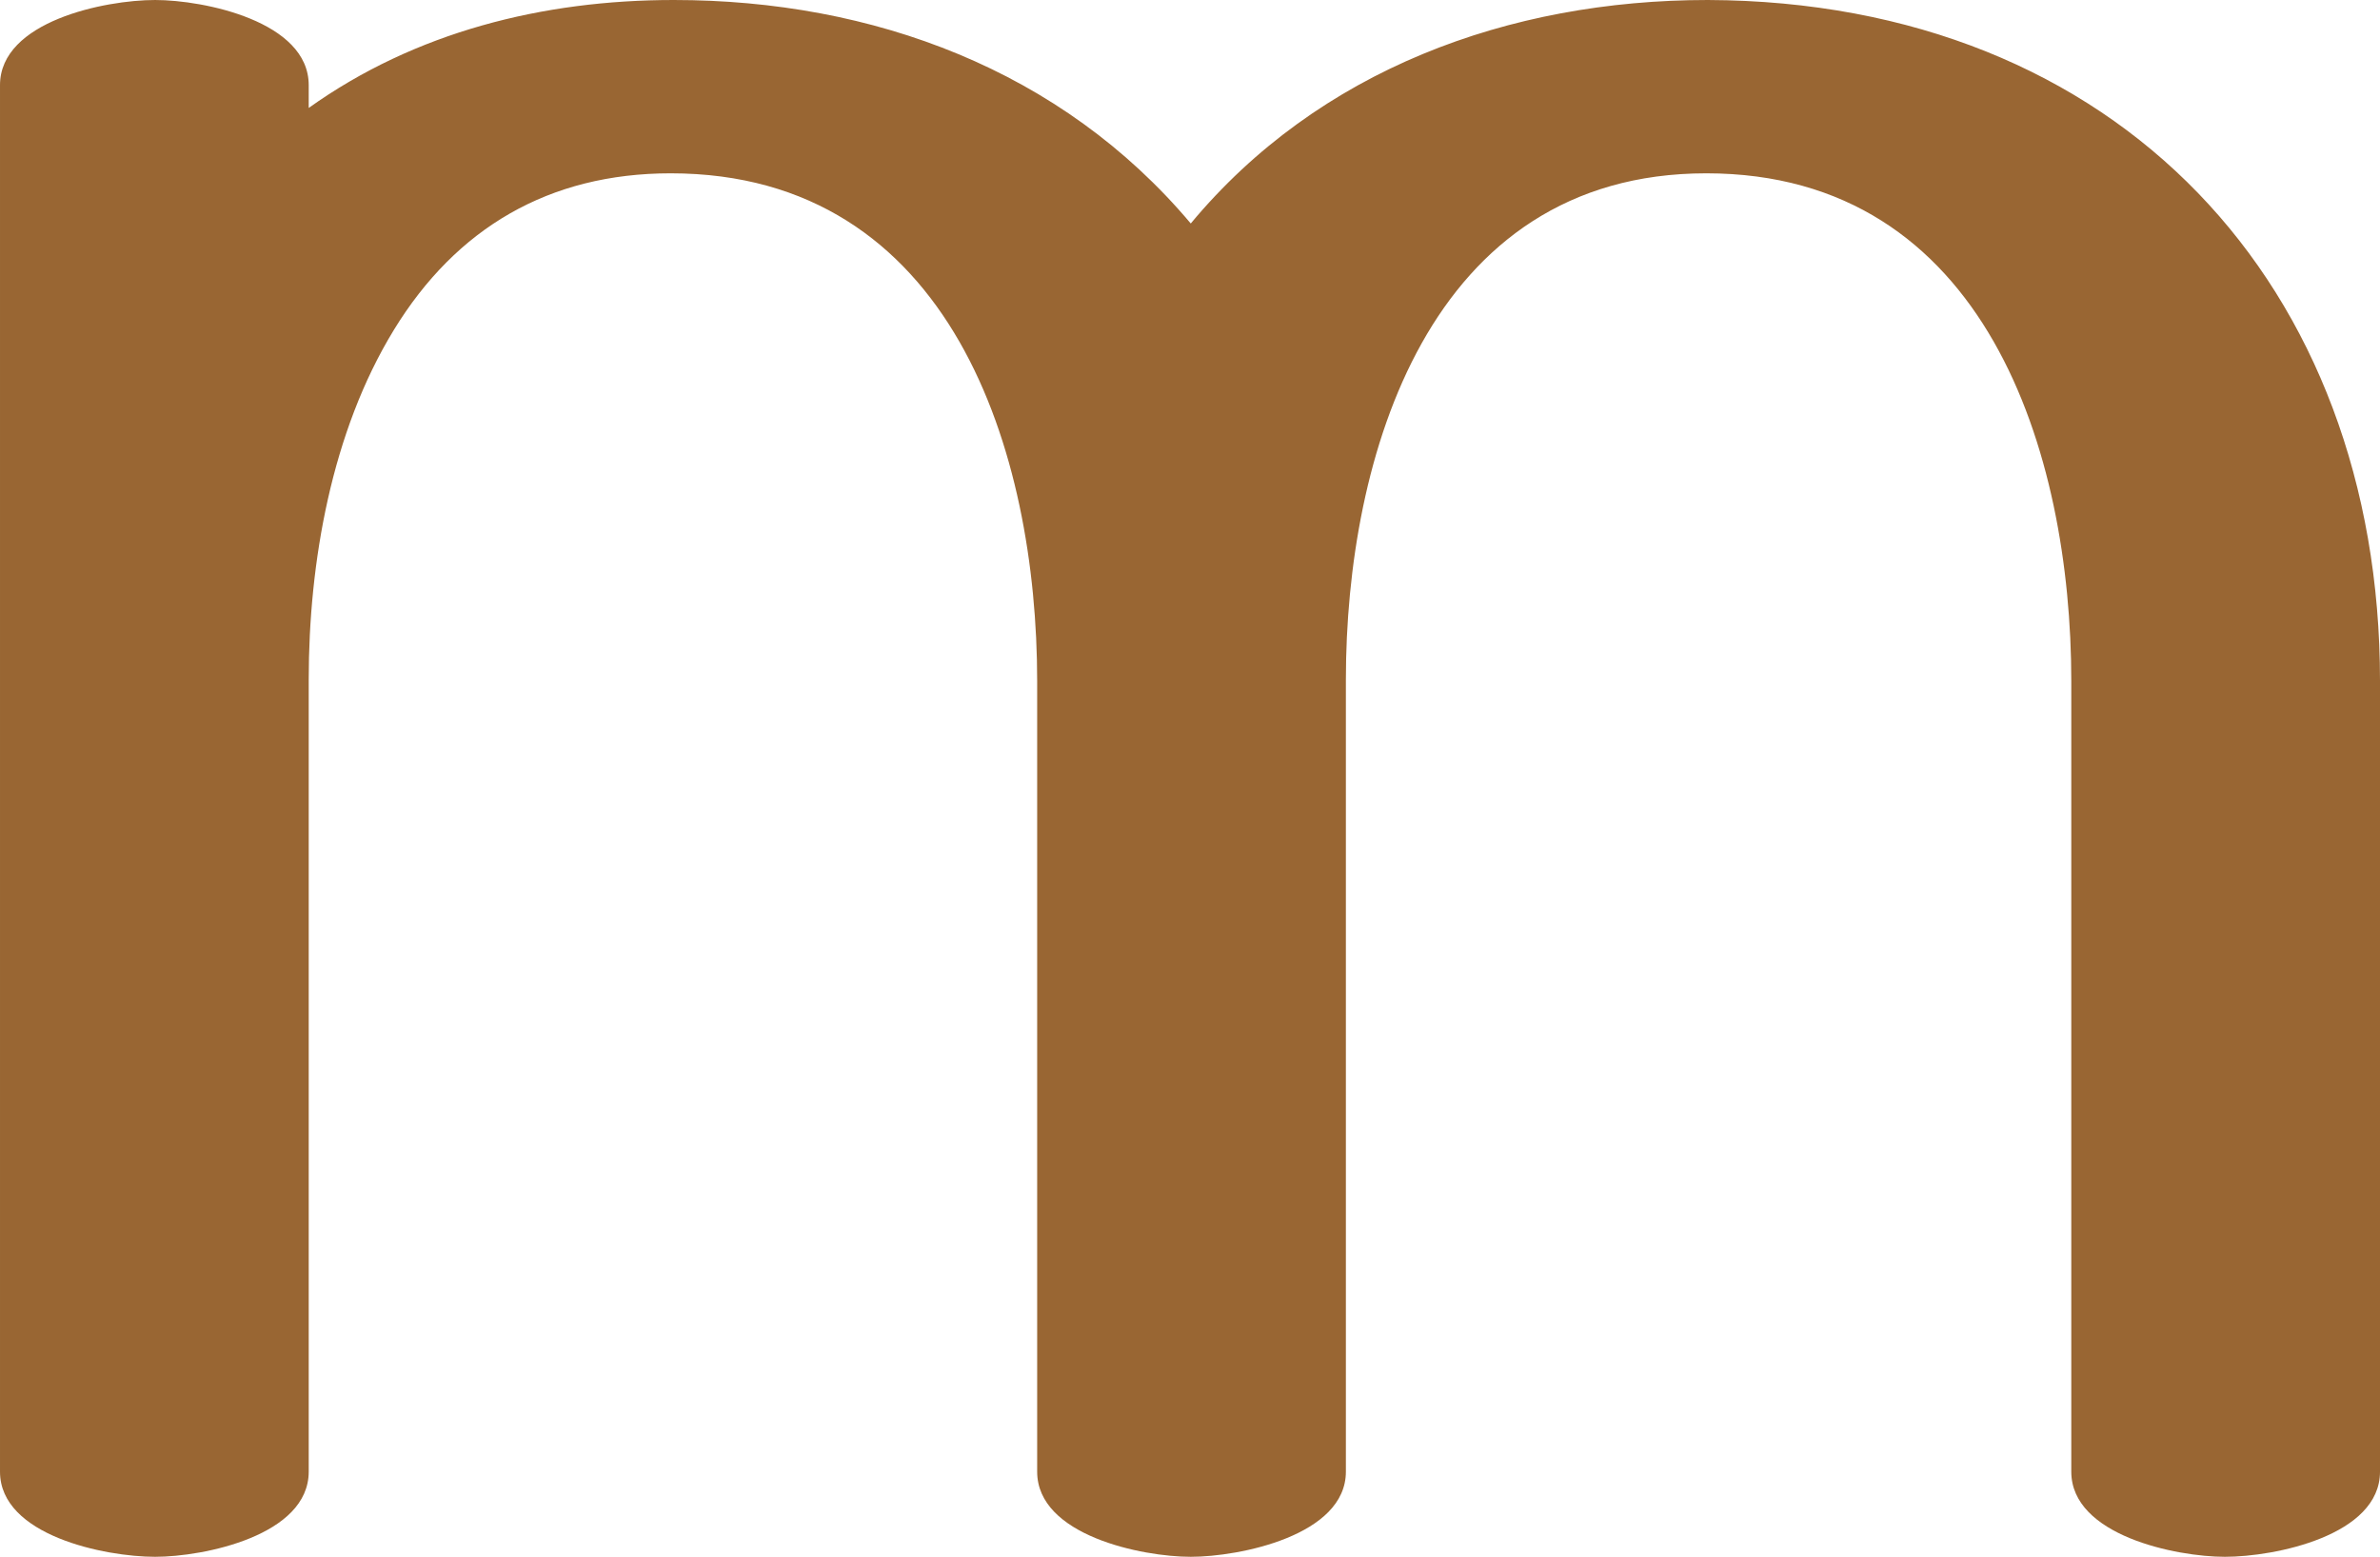 <?xml version="1.0" encoding="UTF-8"?>
<!DOCTYPE svg PUBLIC "-//W3C//DTD SVG 1.1//EN" "http://www.w3.org/Graphics/SVG/1.1/DTD/svg11.dtd">
<!-- Creator: CorelDRAW X8 -->
<svg xmlns="http://www.w3.org/2000/svg" xml:space="preserve" width="1565px" height="1024px" version="1.1" style="shape-rendering:geometricPrecision; text-rendering:geometricPrecision; image-rendering:optimizeQuality; fill-rule:evenodd; clip-rule:evenodd"
viewBox="0 0 1565 1024"
 xmlns:xlink="http://www.w3.org/1999/xlink">
 <defs>
  <style type="text/css">
   <![CDATA[
    .fil0 {fill:#996633;fill-rule:nonzero}
   ]]>
  </style>
 </defs>
 <g id="Layer_x0020_1">
  <path class="fil0" d="M203 71c70,-50 154,-71 240,-71 131,0 255,46 340,147 84,-101 209,-147 340,-147 270,1 442,188 442,448l0 520c0,42 -69,56 -102,56 -32,0 -101,-14 -101,-56l0 -520c0,-150 -56,-334 -240,-334 -183,0 -237,187 -237,333l0 521c0,42 -70,56 -102,56 -32,0 -101,-14 -101,-56l0 -520c0,-150 -56,-334 -241,-334 -80,0 -141,36 -182,103 -41,67 -56,153 -56,230l0 521c0,42 -69,56 -101,56 -33,0 -102,-14 -102,-56l0 -912c0,-42 69,-56 102,-56 32,0 101,14 101,56l0 15z"/>
 </g>
</svg>
